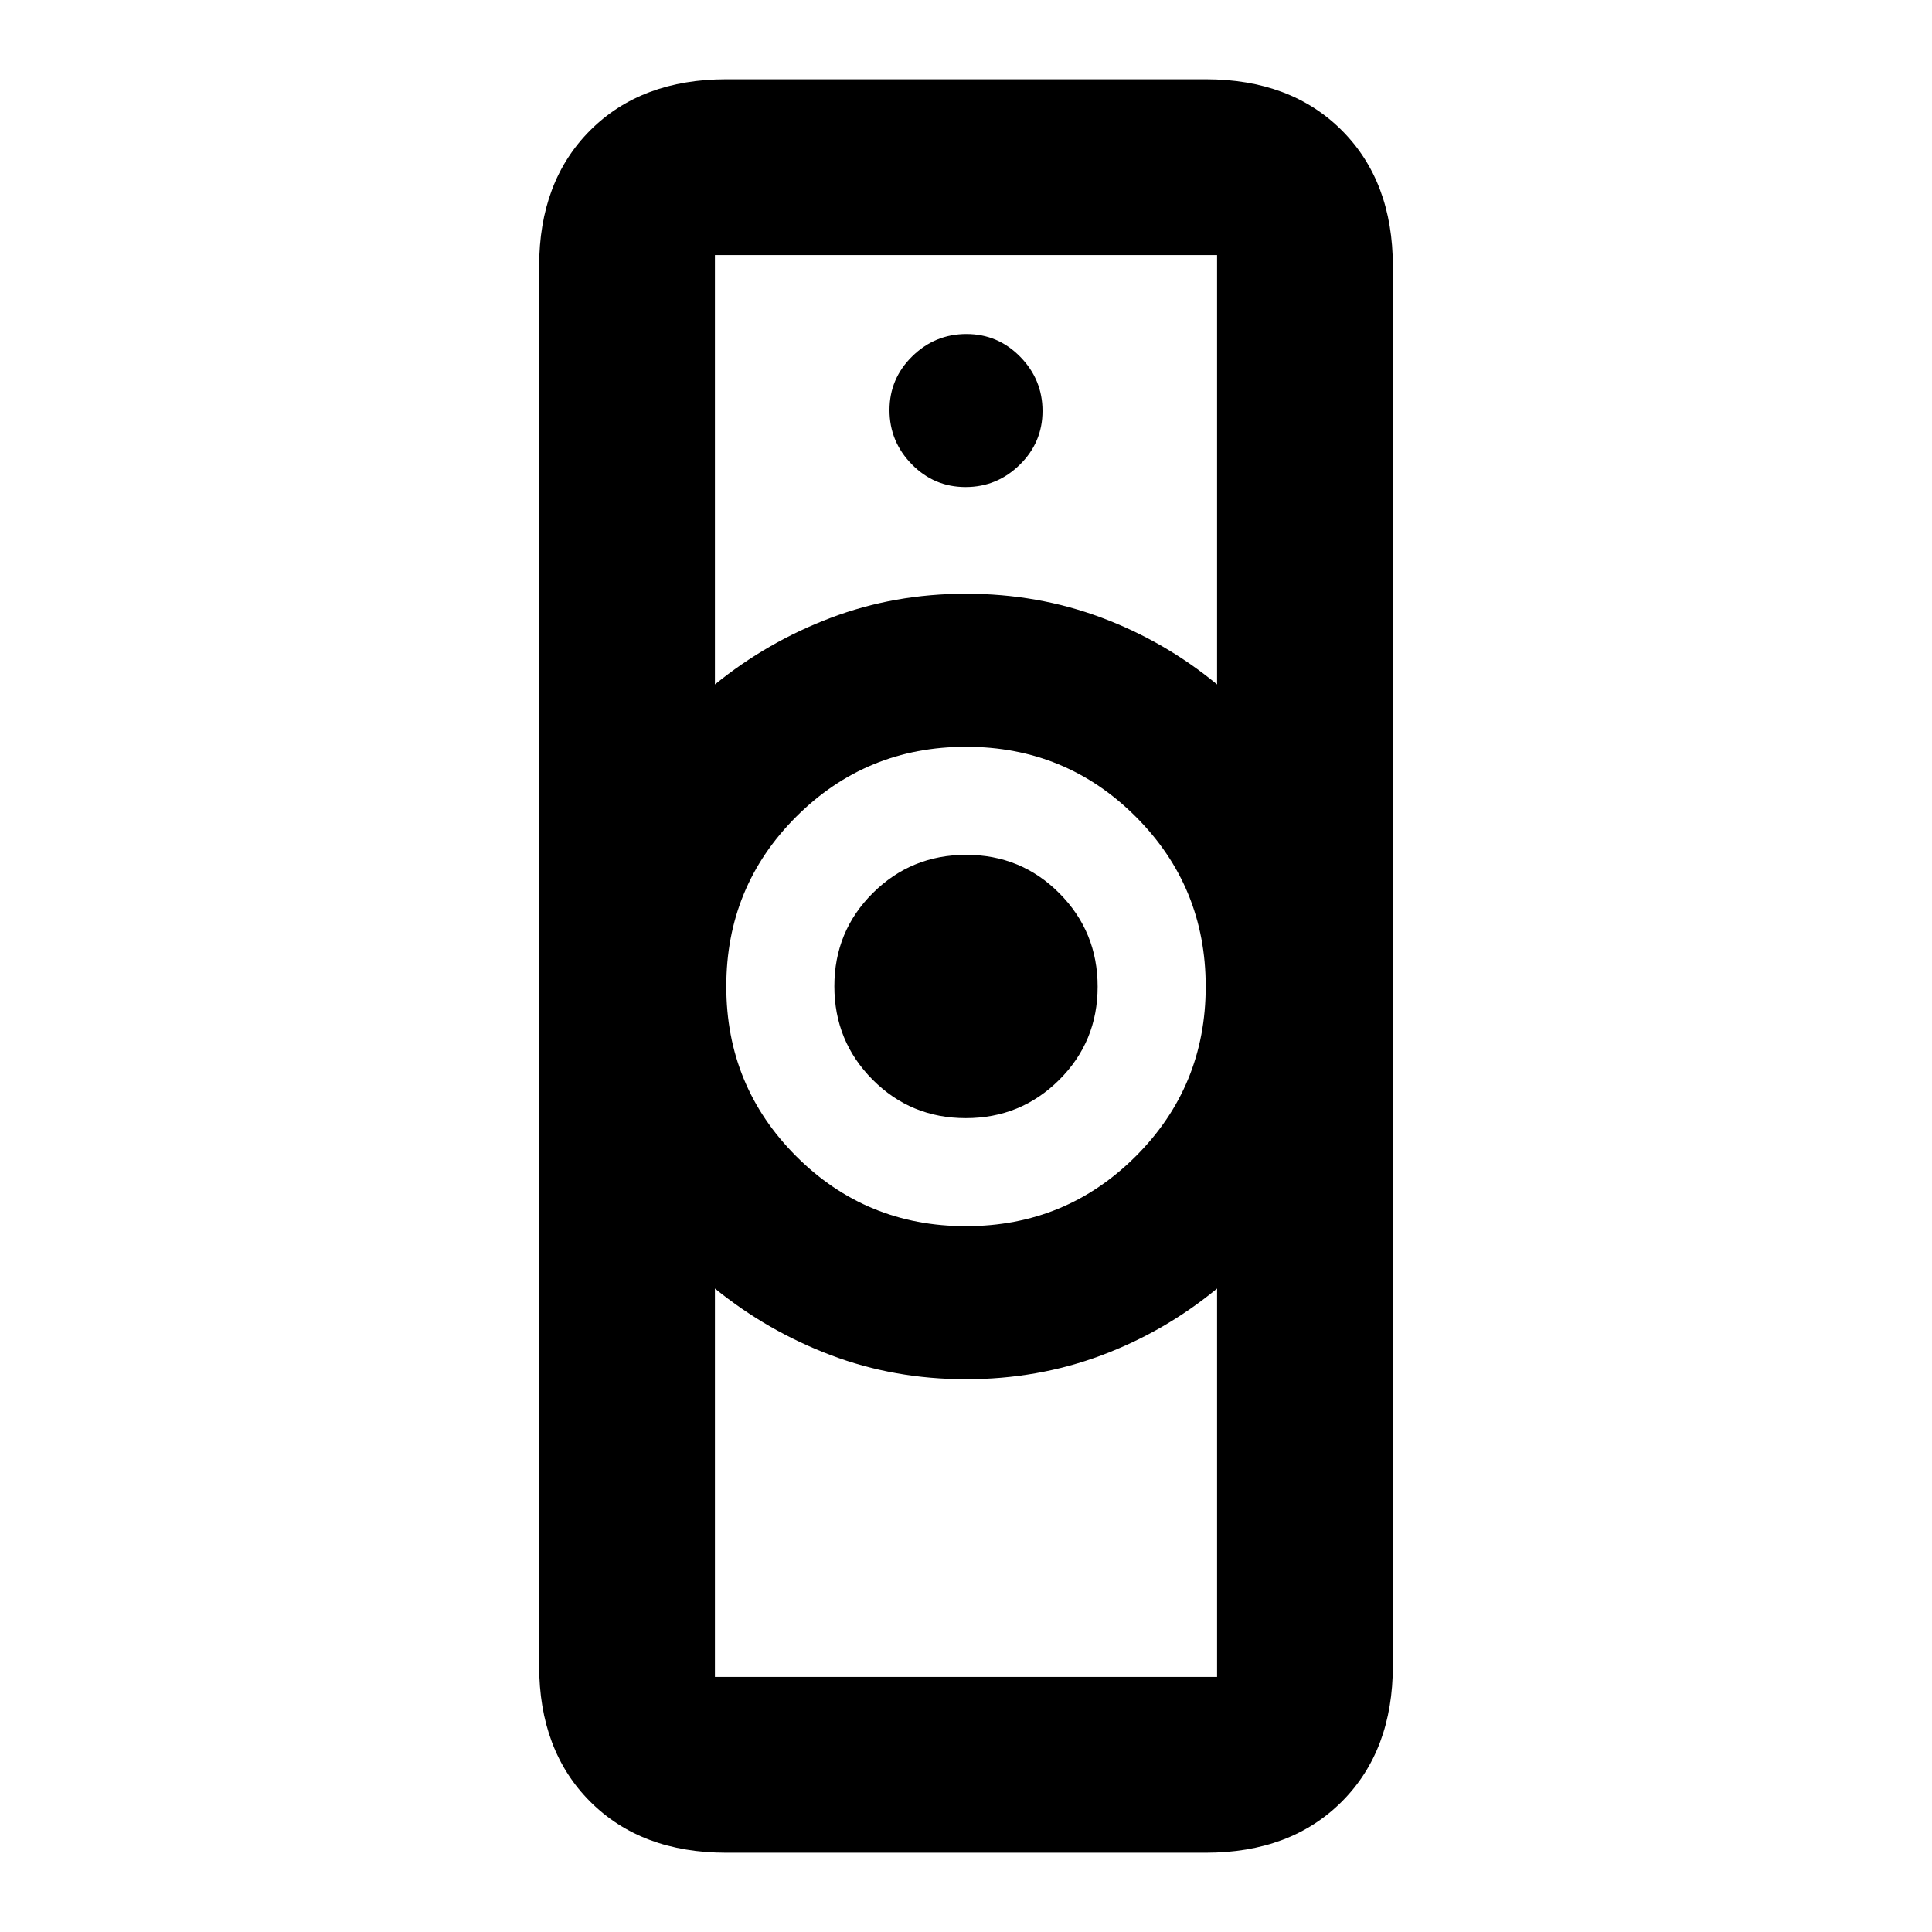 <svg xmlns="http://www.w3.org/2000/svg" height="20" viewBox="0 -960 960 960" width="20"><path d="M355.24-126.74h249.52v-193q-25.93 21.41-57.56 33.24-31.63 11.83-67.23 11.83-35.6 0-67.16-11.97-31.57-11.96-57.57-33.1v193Zm124.73-223.98q49.62 0 84.38-34.73t34.76-84.35q0-49.61-34.73-84.37-34.73-34.76-84.35-34.76t-84.38 34.73q-34.76 34.73-34.76 84.35 0 49.61 34.73 84.37 34.73 34.76 84.35 34.76ZM355.24-619.91q26-21.14 57.57-33.1 31.56-11.97 67.16-11.97 35.6 0 67.23 11.83 31.63 11.83 57.56 33.24v-213.35H355.24v213.35Zm5.65 580.52q-42.24 0-67.62-25.38-25.38-25.38-25.38-67.62v-695.22q0-42.24 25.38-67.62 25.38-25.38 67.62-25.38h238.22q42.24 0 67.62 25.38 25.38 25.38 25.38 67.62v695.22q0 42.24-25.38 67.62-25.38 25.38-67.62 25.38H360.89ZM479.9-404.41q-27.29 0-46.3-19.11-19.01-19.11-19.01-46.4 0-27.3 19.1-46.31 19.11-19.01 46.41-19.01 27.29 0 46.3 19.11 19.01 19.1 19.01 46.4 0 27.3-19.1 46.31-19.11 19.01-46.41 19.01Zm-.11-313.57q15.63 0 26.93-11.09 11.3-11.09 11.3-26.72 0-15.63-11.09-26.93-11.09-11.3-26.72-11.3-15.63 0-26.93 11.09-11.3 11.09-11.3 26.72 0 15.63 11.09 26.93 11.09 11.3 26.72 11.3Zm.21 443.31Zm0-390.31Z"/></svg>